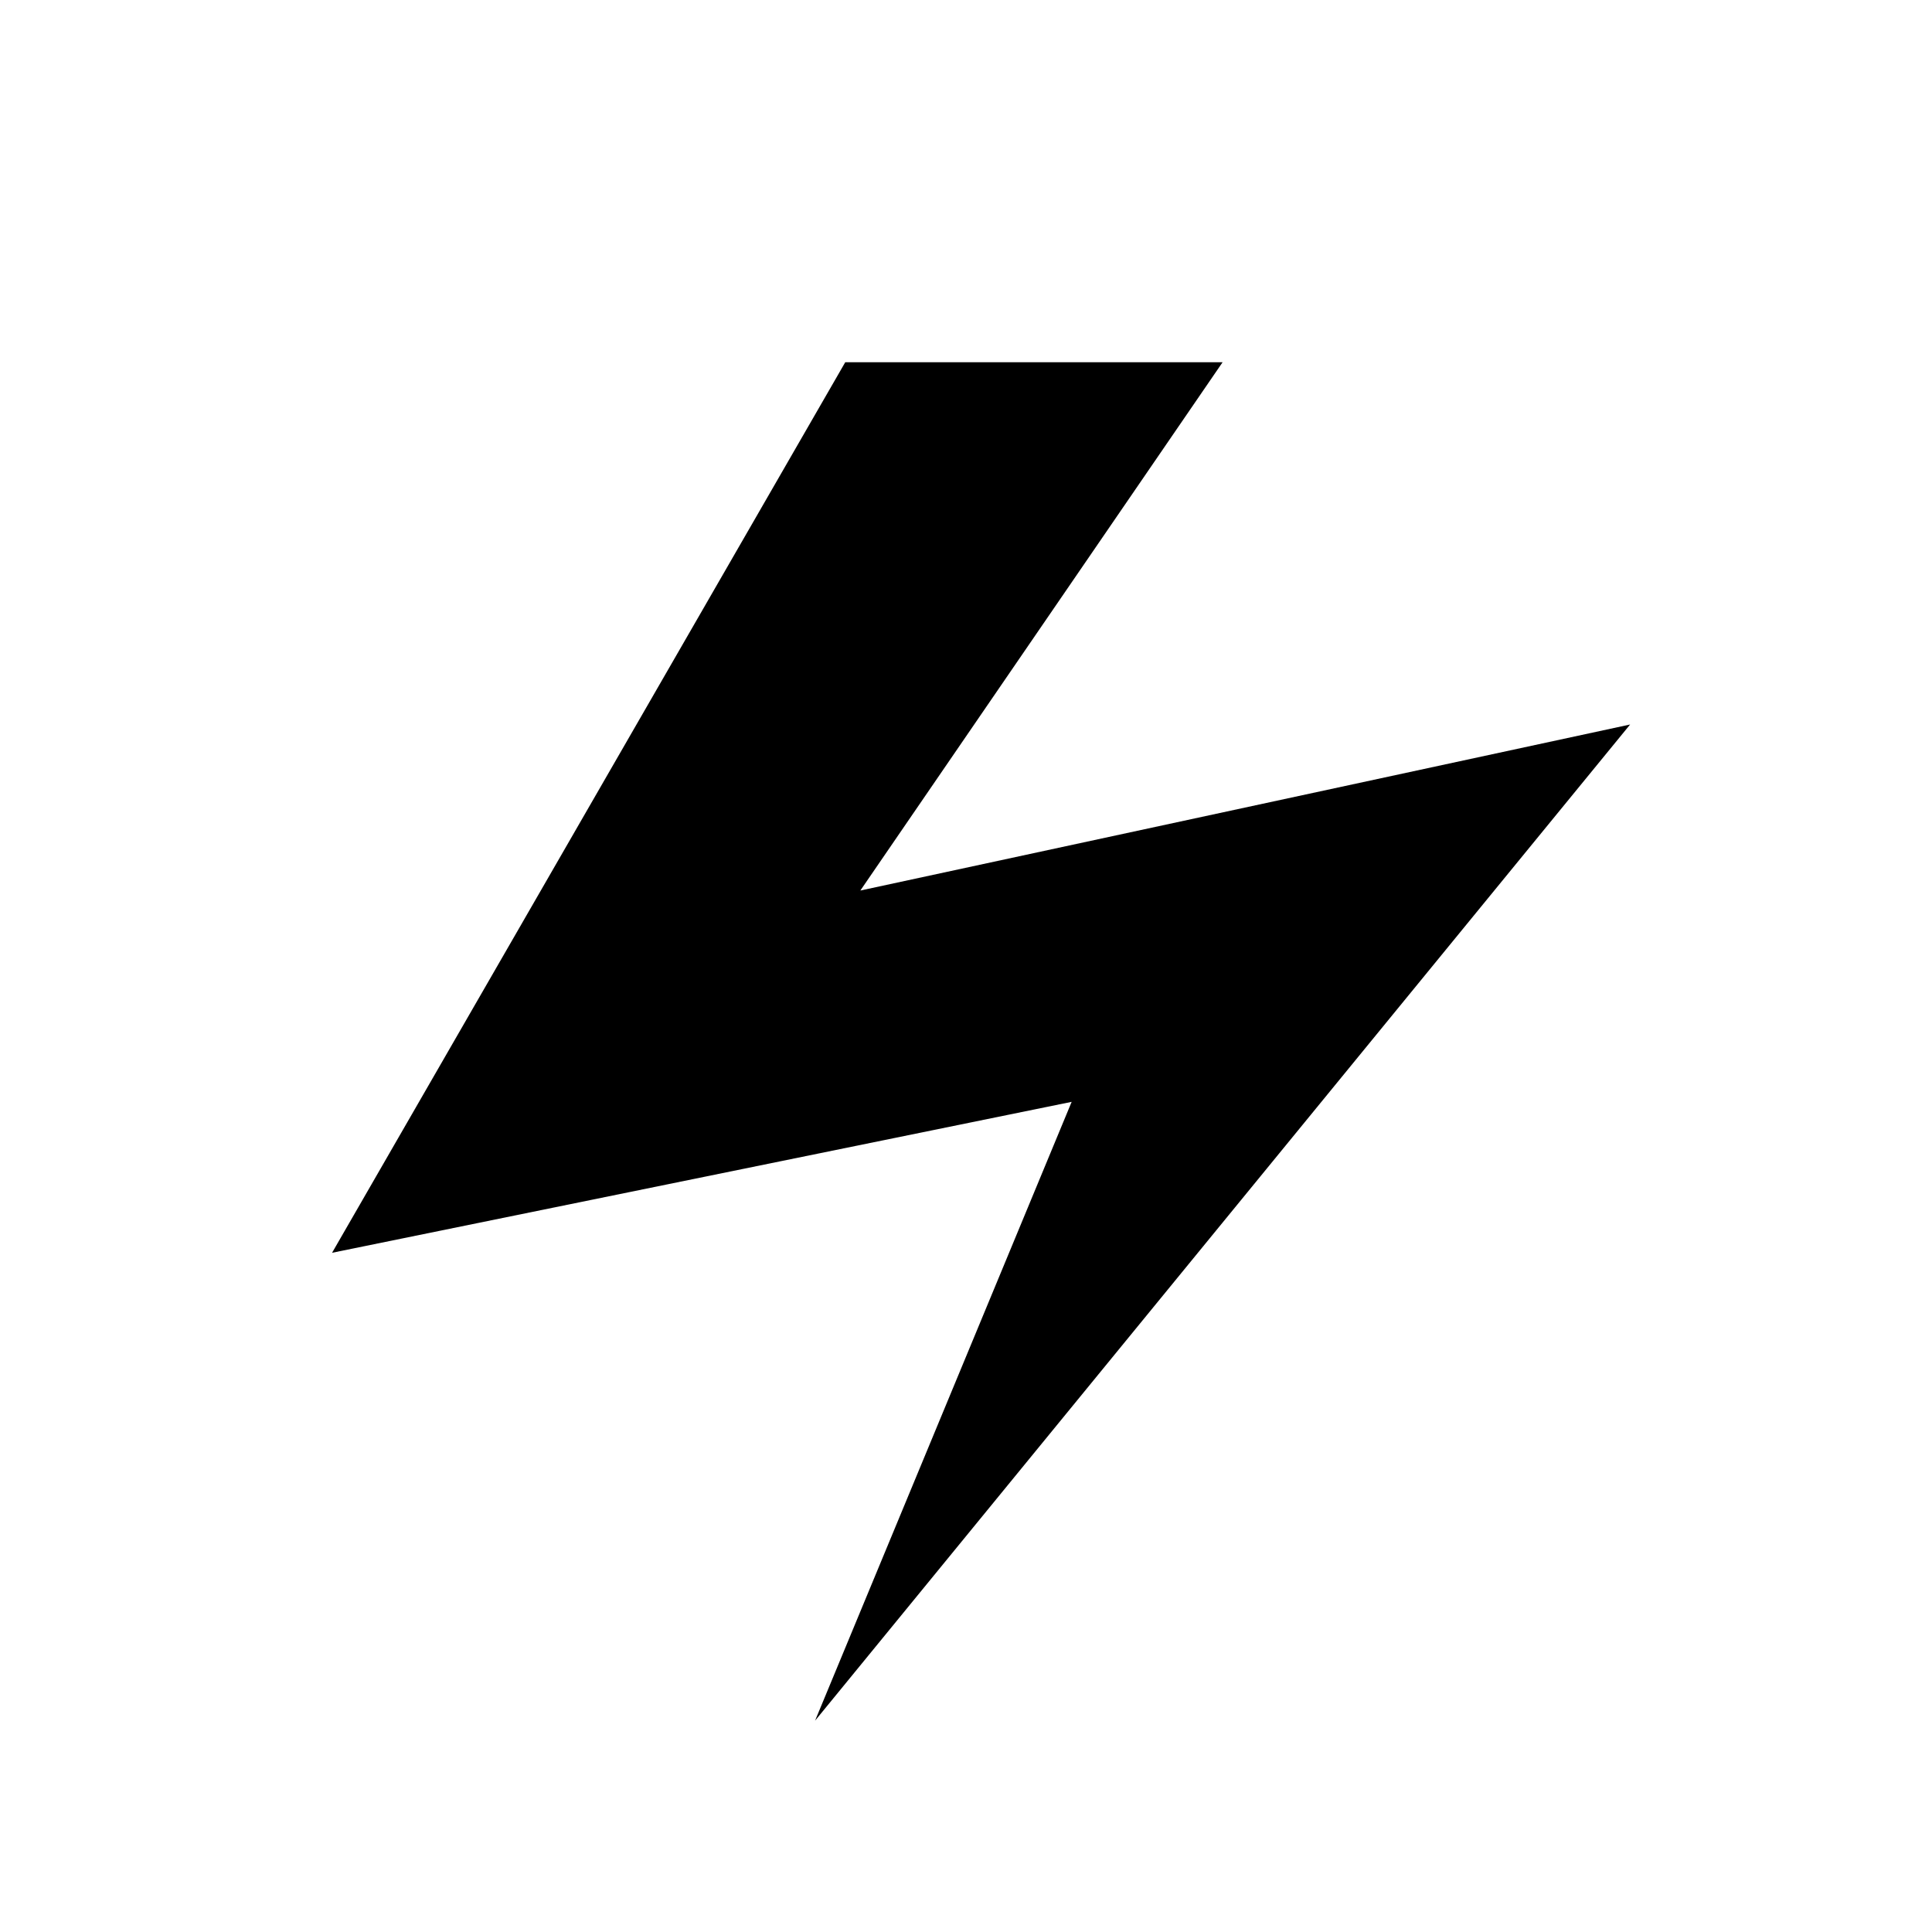 <?xml version="1.0" encoding="UTF-8"?>
<?xml-stylesheet href="common.css" type="text/css"?>
<svg xmlns="http://www.w3.org/2000/svg" width="128" height="128" version="1.1">
	<path class="cells shining" d="M 56,24 22,83 71,73 54,114 108,48 57,59 81,24 56,24 z"/>
</svg>
